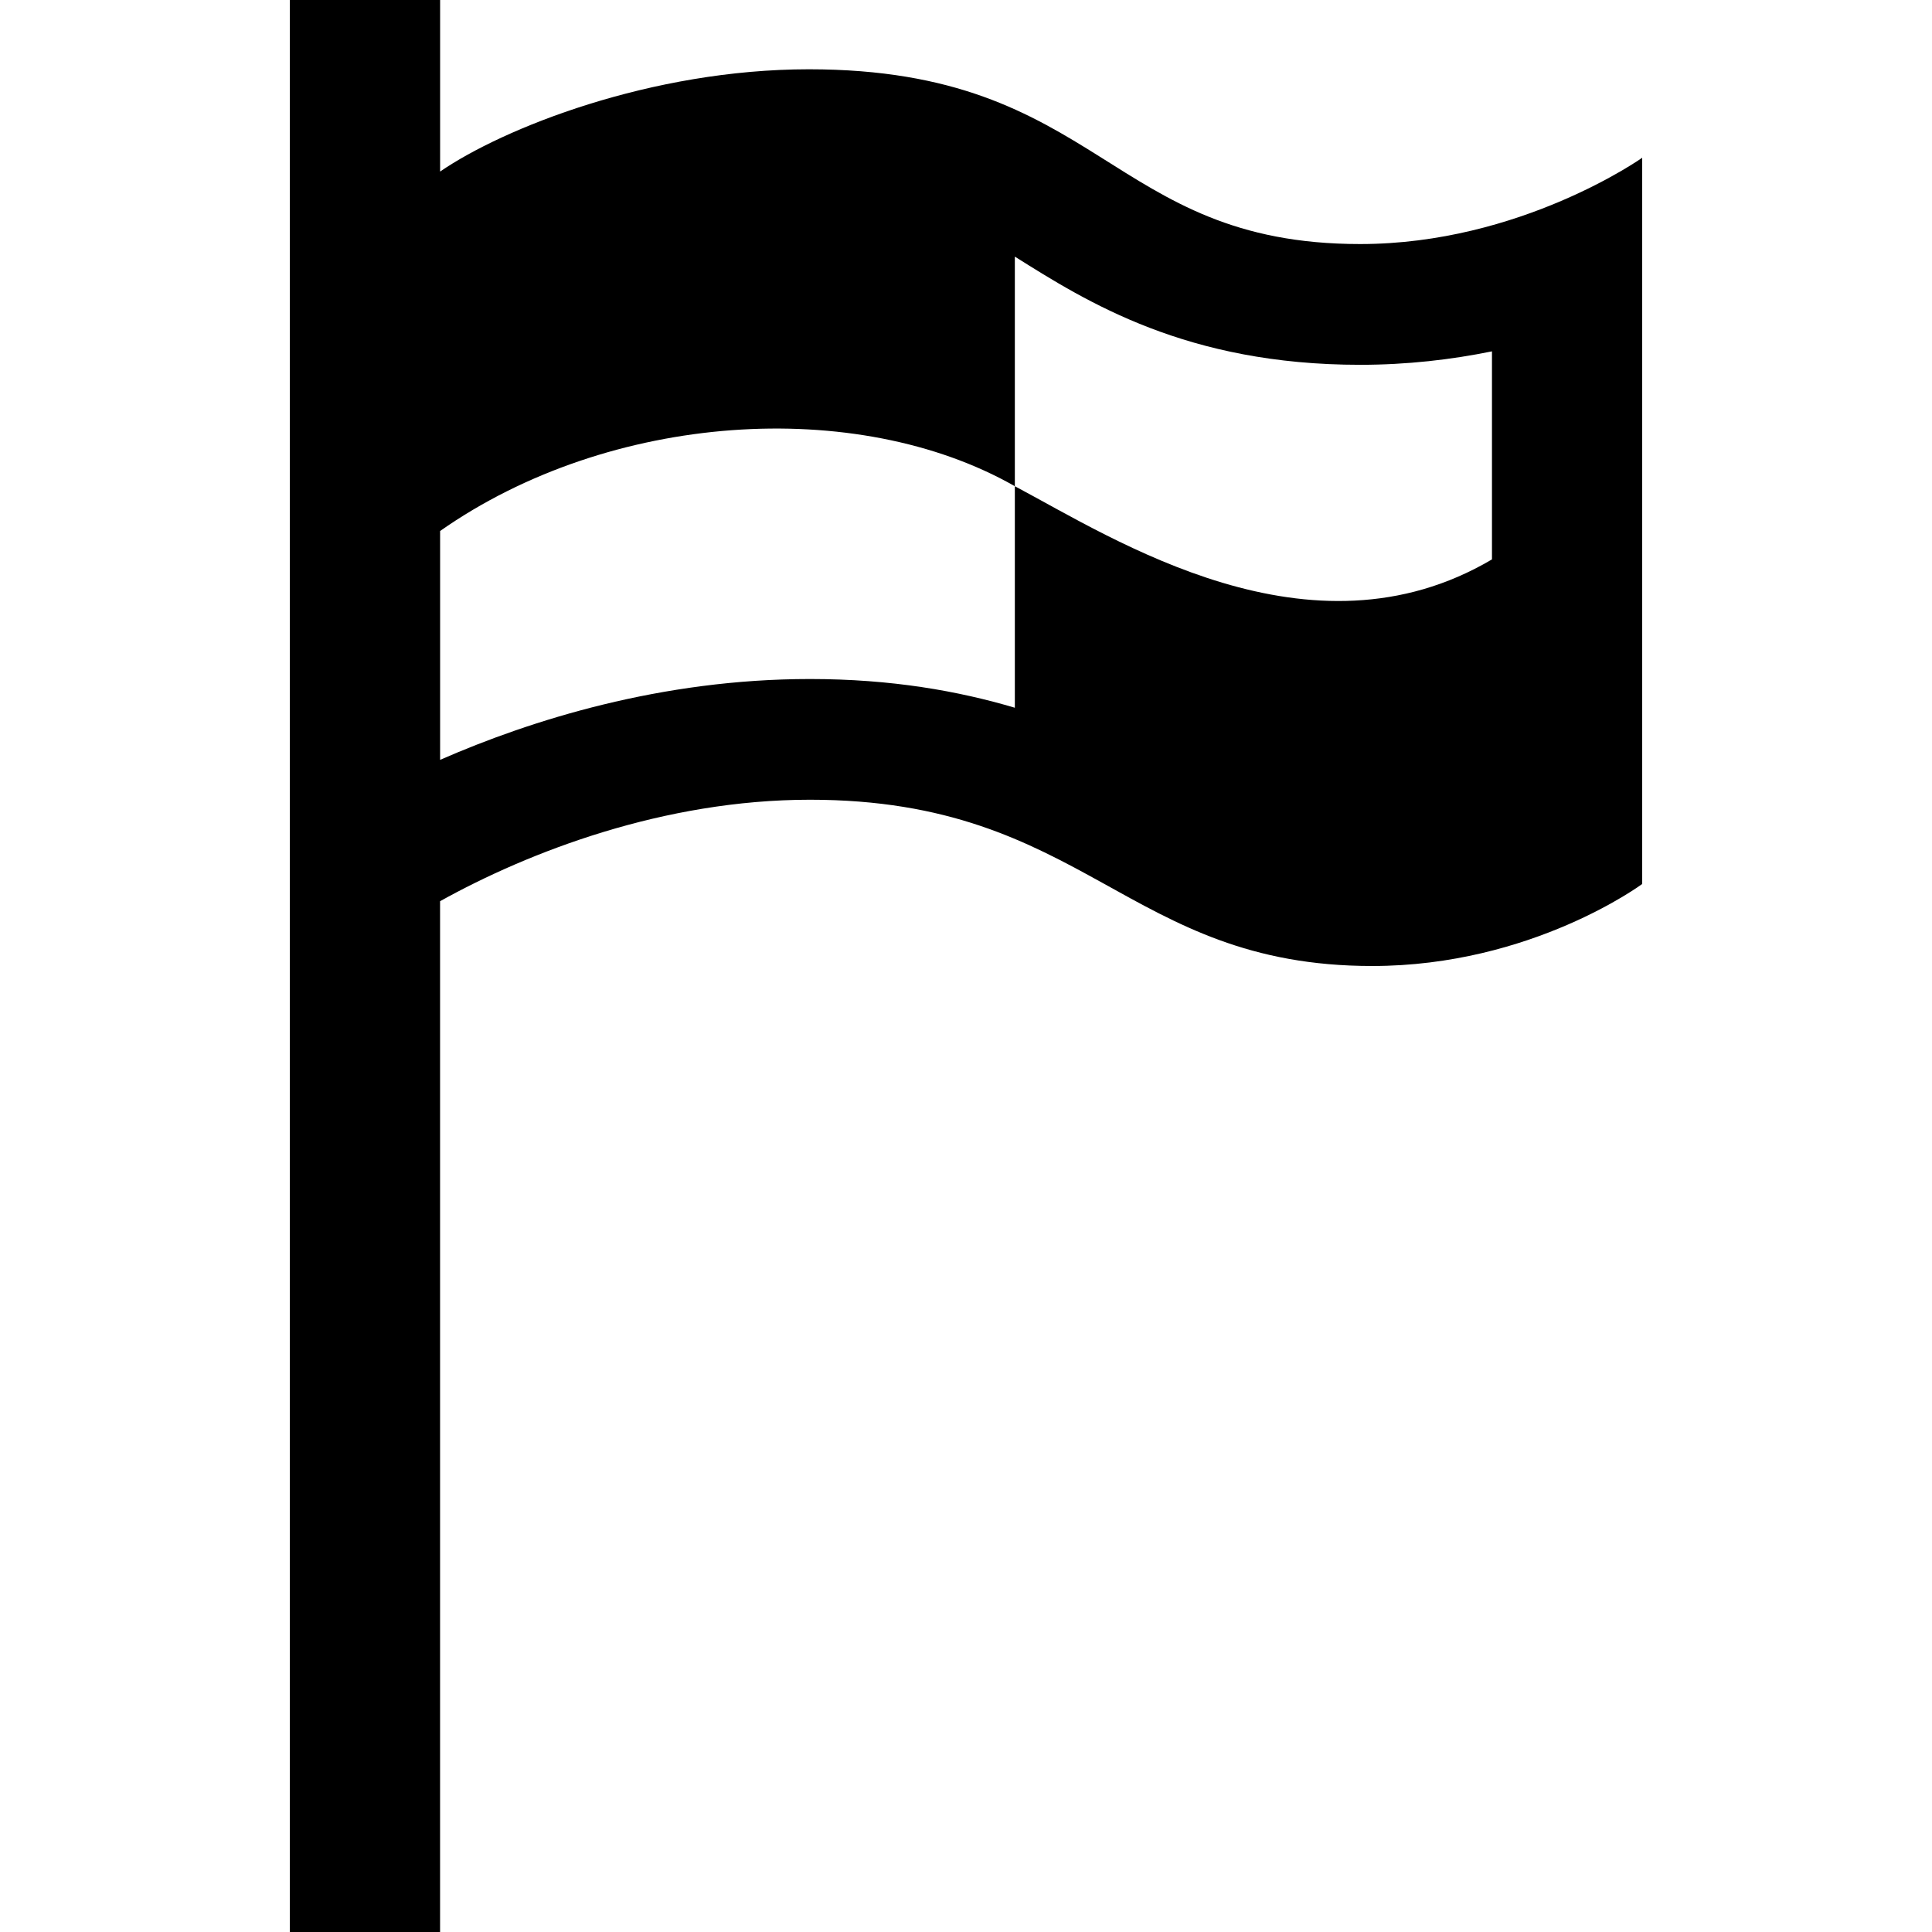 <?xml version="1.0" encoding="UTF-8" standalone="no"?>
<svg xmlns="http://www.w3.org/2000/svg" width="50" height="50" viewBox="0 0 50 50">
  <path d="m 35.201,6.316 c -6.533,0 -6.681,-4.523 -14.266,-4.523 -4.099,0 -7.924,1.531 -9.545,2.647 V 0 H 7.5 v 50 h 3.889 V 23.323 C 13.691,22.044 17.181,20.697 20.961,20.697 28.125,20.697 29.13,25 35.514,25 39.64,25 42.5,22.877 42.5,22.877 V 4.083 c 0,0 -3.152,2.233 -7.299,2.233 z m 3.411,8.161 C 33.911,17.253 28.832,13.945 26.264,12.583 v 5.733 l 0.006,0.002 c -1.472,-0.436 -3.199,-0.745 -5.308,-0.745 -3.848,0 -7.214,1.061 -9.572,2.092 V 13.742 C 15.783,10.661 22.171,10.253 26.264,12.583 V 6.641 c 1.878,1.181 4.449,2.8 8.937,2.8 1.219,0 2.362,-0.134 3.411,-0.348 z" />
</svg>
